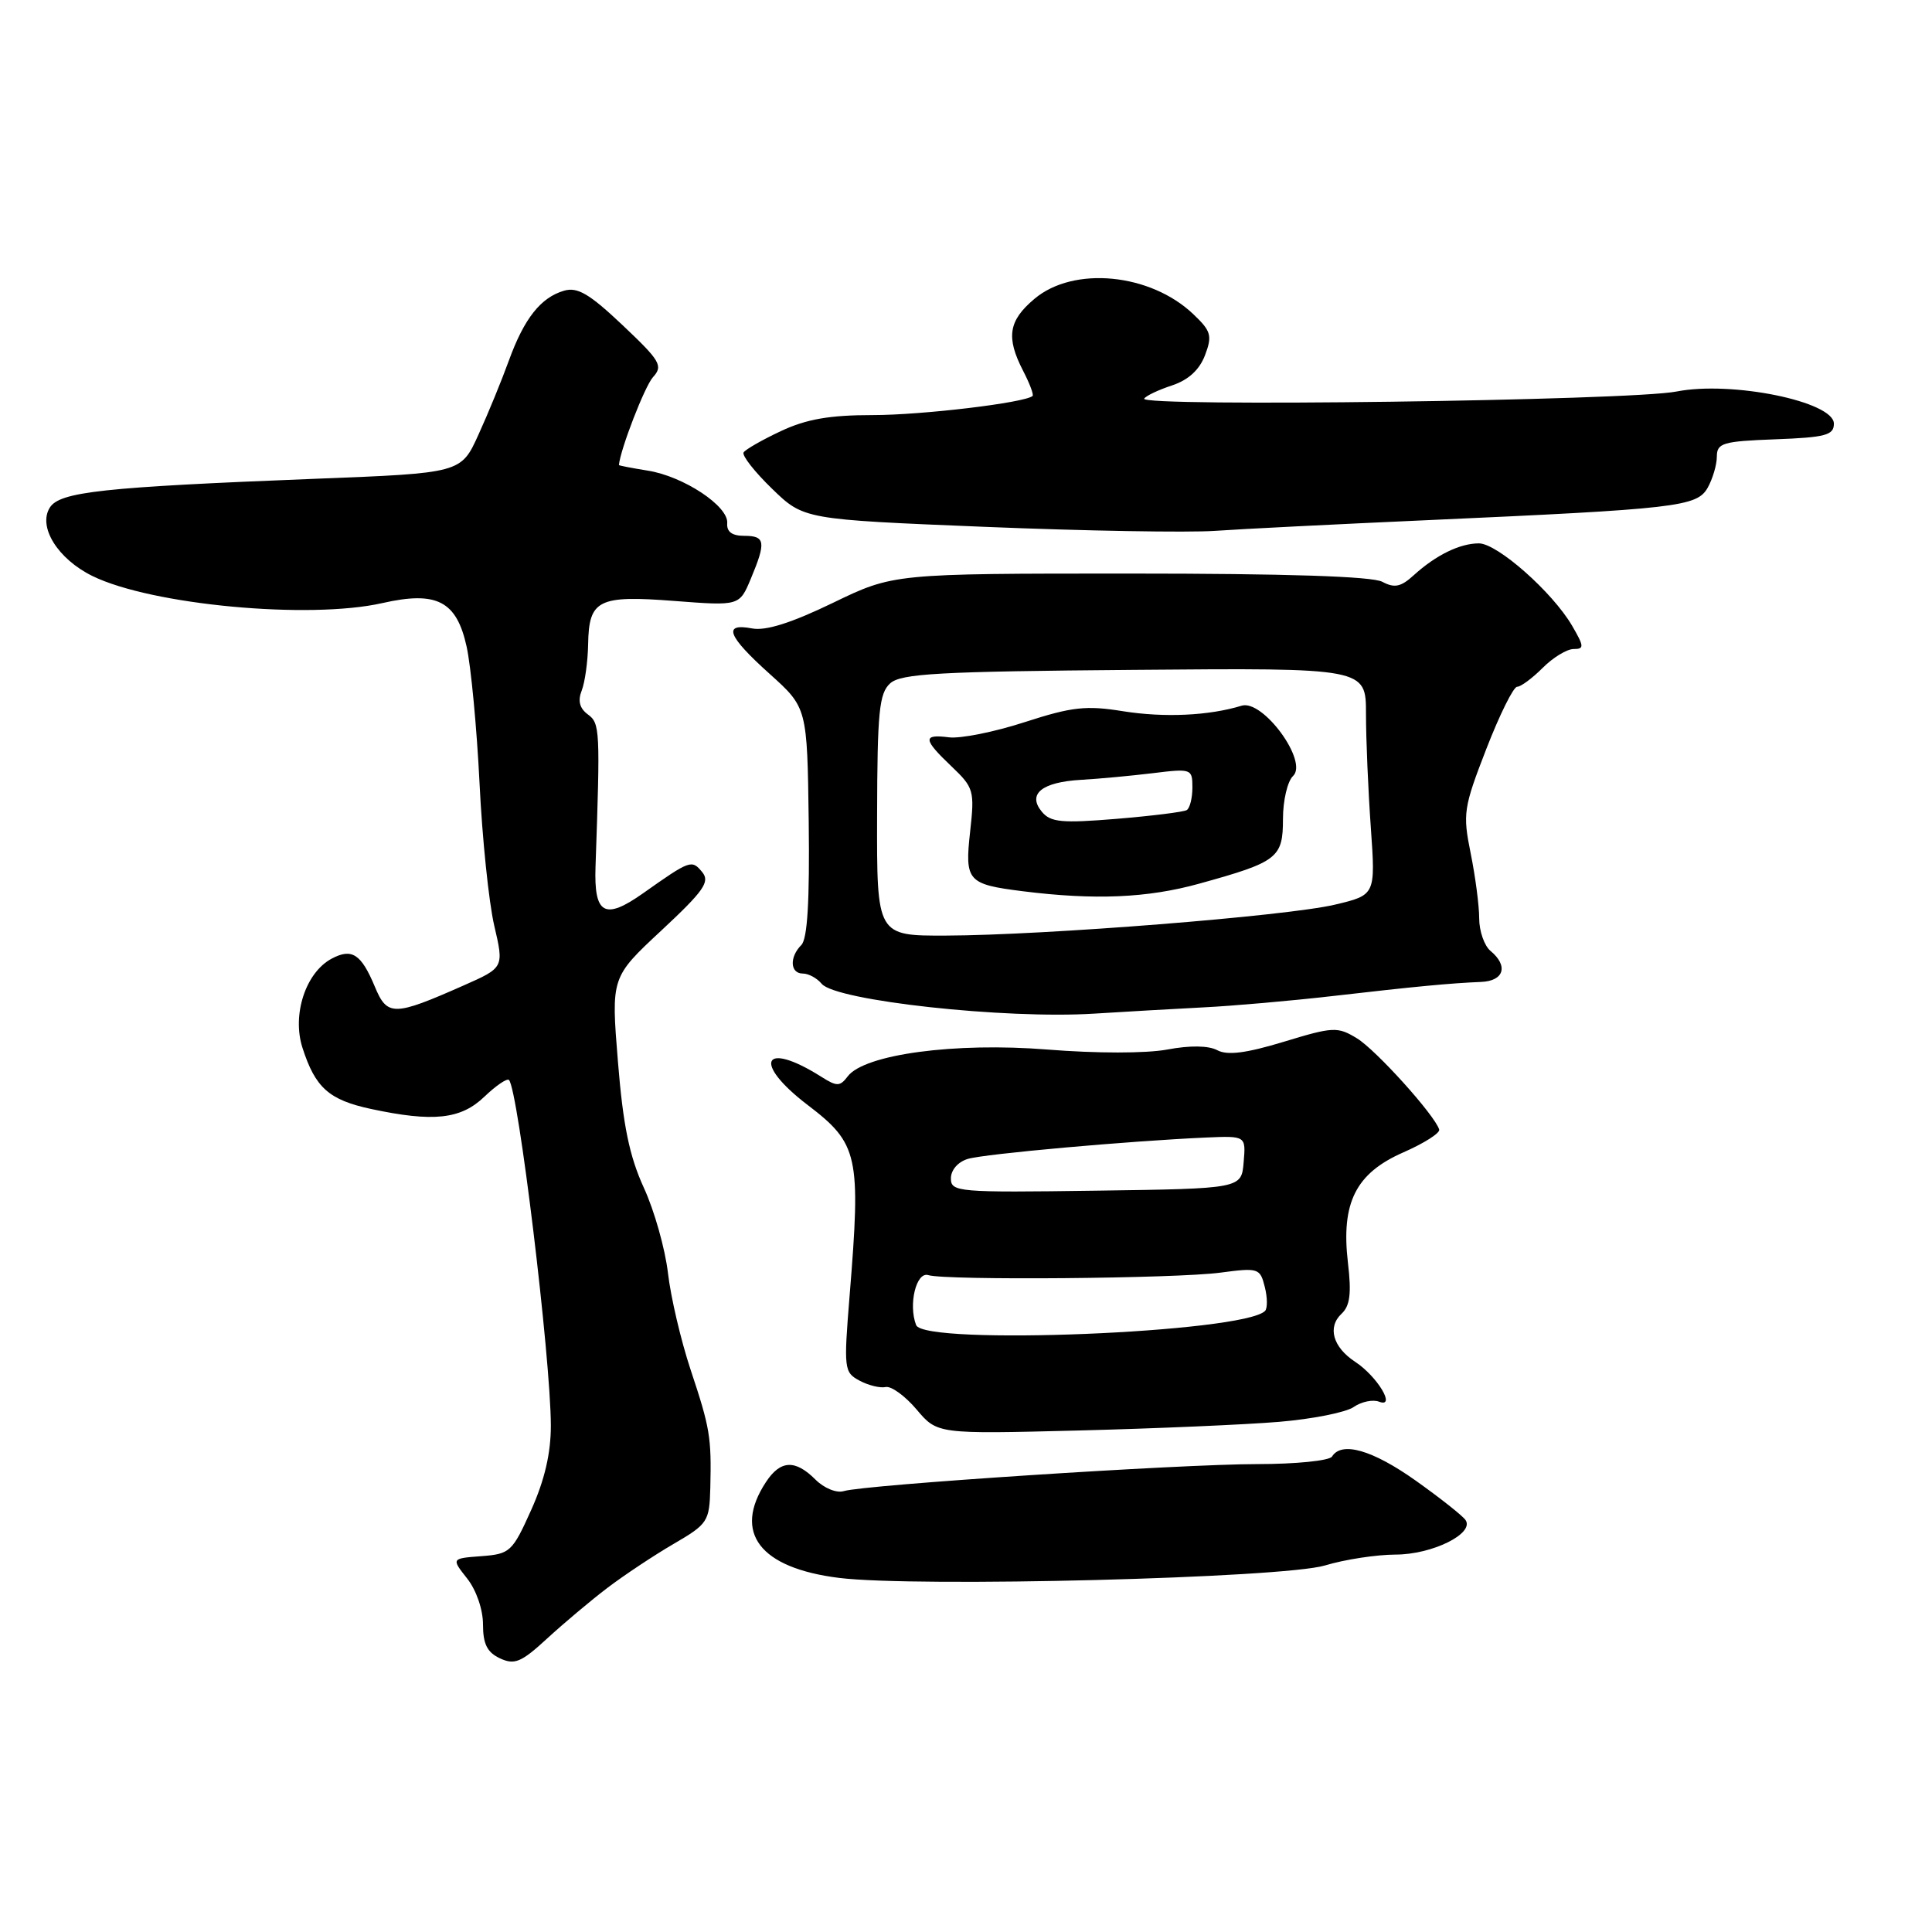 <?xml version="1.0" encoding="UTF-8" standalone="no"?>
<!DOCTYPE svg PUBLIC "-//W3C//DTD SVG 1.1//EN" "http://www.w3.org/Graphics/SVG/1.1/DTD/svg11.dtd" >
<svg xmlns="http://www.w3.org/2000/svg" xmlns:xlink="http://www.w3.org/1999/xlink" version="1.1" viewBox="0 0 256 256">
 <g >
 <path fill="currentColor"
d=" M 80.50 210.39 C 82.70 208.72 86.64 206.10 89.25 204.58 C 93.80 201.93 94.00 201.61 94.12 197.15 C 94.28 190.43 94.09 189.25 91.51 181.50 C 90.23 177.65 88.88 171.89 88.51 168.70 C 88.14 165.51 86.71 160.41 85.31 157.38 C 83.40 153.20 82.56 149.12 81.88 140.68 C 80.97 129.50 80.97 129.50 87.64 123.29 C 93.29 118.02 94.11 116.84 93.04 115.55 C 91.66 113.88 91.46 113.95 85.23 118.35 C 80.11 121.97 78.69 121.17 78.91 114.83 C 79.54 96.68 79.50 95.84 77.90 94.67 C 76.80 93.86 76.54 92.87 77.08 91.50 C 77.51 90.40 77.89 87.64 77.93 85.37 C 78.03 79.47 79.25 78.85 89.36 79.63 C 97.98 80.29 97.98 80.29 99.49 76.68 C 101.53 71.80 101.41 71.00 98.61 71.00 C 96.99 71.00 96.27 70.46 96.36 69.32 C 96.55 67.07 90.57 63.11 85.83 62.36 C 83.72 62.02 82.00 61.69 82.01 61.62 C 82.20 59.53 85.43 51.19 86.52 49.98 C 87.89 48.47 87.51 47.83 82.50 43.09 C 78.11 38.94 76.53 38.00 74.74 38.52 C 71.65 39.42 69.46 42.19 67.43 47.77 C 66.49 50.37 64.68 54.79 63.40 57.59 C 61.09 62.69 61.09 62.69 41.79 63.44 C 13.58 64.55 7.92 65.16 6.60 67.26 C 5.00 69.81 7.66 74.07 12.24 76.32 C 20.06 80.16 40.96 82.11 50.67 79.91 C 57.87 78.28 60.50 79.63 61.83 85.68 C 62.41 88.33 63.18 96.46 63.54 103.75 C 63.89 111.04 64.77 119.53 65.48 122.61 C 66.79 128.21 66.79 128.21 61.43 130.58 C 52.16 134.68 51.31 134.69 49.66 130.72 C 47.85 126.39 46.62 125.60 43.94 127.03 C 40.50 128.87 38.67 134.46 40.08 138.84 C 41.78 144.13 43.58 145.74 49.15 146.94 C 57.41 148.71 61.06 148.32 64.18 145.32 C 65.72 143.85 67.18 142.85 67.44 143.10 C 68.66 144.33 72.97 179.87 72.99 188.87 C 73.00 192.53 72.17 196.11 70.39 200.07 C 67.89 205.63 67.59 205.91 63.79 206.20 C 59.80 206.50 59.80 206.50 61.90 209.16 C 63.11 210.69 64.00 213.27 64.00 215.25 C 64.00 217.85 64.56 218.95 66.25 219.74 C 68.18 220.64 69.07 220.27 72.50 217.11 C 74.70 215.09 78.30 212.06 80.50 210.39 Z  M 175.57 207.43 C 178.18 206.64 182.38 206.00 184.91 205.99 C 189.77 205.99 195.41 203.20 194.19 201.41 C 193.81 200.85 190.84 198.50 187.59 196.19 C 181.85 192.12 177.77 190.95 176.50 193.00 C 176.16 193.55 171.71 194.00 166.60 194.00 C 156.44 194.00 114.53 196.74 111.80 197.58 C 110.85 197.87 109.20 197.20 108.05 196.05 C 105.36 193.36 103.40 193.46 101.48 196.40 C 97.09 203.09 100.67 207.77 111.18 209.08 C 121.41 210.35 169.99 209.11 175.57 207.43 Z  M 169.50 188.40 C 173.90 188.03 178.34 187.15 179.36 186.44 C 180.39 185.73 181.91 185.41 182.73 185.73 C 185.05 186.62 182.51 182.38 179.57 180.45 C 176.61 178.51 175.86 175.85 177.77 174.07 C 178.88 173.03 179.09 171.39 178.61 167.34 C 177.68 159.38 179.63 155.47 185.94 152.70 C 188.70 151.49 190.84 150.13 190.70 149.67 C 190.12 147.76 182.29 139.08 179.78 137.57 C 177.23 136.02 176.64 136.05 170.11 138.04 C 165.10 139.56 162.63 139.87 161.30 139.16 C 160.14 138.54 157.69 138.50 154.67 139.07 C 151.86 139.59 145.30 139.59 138.78 139.07 C 126.56 138.09 114.55 139.70 112.33 142.62 C 111.30 143.98 110.90 143.99 108.83 142.68 C 101.09 137.79 99.63 140.78 107.01 146.41 C 113.75 151.55 114.09 153.10 112.58 171.65 C 111.79 181.41 111.84 181.84 113.89 182.94 C 115.06 183.57 116.62 183.95 117.36 183.79 C 118.09 183.63 119.93 184.97 121.45 186.76 C 124.20 190.02 124.20 190.02 142.85 189.55 C 153.11 189.29 165.10 188.77 169.50 188.40 Z  M 159.50 133.48 C 163.35 133.29 171.00 132.62 176.50 131.99 C 187.61 130.71 192.17 130.28 196.25 130.11 C 199.29 129.99 199.90 127.99 197.50 126.00 C 196.68 125.32 196.00 123.37 196.00 121.69 C 196.00 120.00 195.49 116.12 194.87 113.06 C 193.81 107.82 193.92 107.03 196.94 99.25 C 198.70 94.71 200.54 91.00 201.03 91.00 C 201.51 91.00 203.03 89.88 204.41 88.50 C 205.78 87.12 207.63 86.00 208.51 86.00 C 209.94 86.00 209.91 85.66 208.31 82.91 C 205.70 78.45 198.40 72.00 195.96 72.00 C 193.44 72.00 190.27 73.55 187.34 76.21 C 185.62 77.78 184.78 77.95 183.16 77.09 C 181.82 76.37 170.41 76.00 149.76 76.00 C 118.39 76.00 118.39 76.00 110.35 79.89 C 104.87 82.54 101.46 83.62 99.65 83.27 C 95.72 82.52 96.40 84.28 101.98 89.29 C 106.96 93.77 106.96 93.77 107.16 108.91 C 107.29 119.41 106.99 124.41 106.18 125.22 C 104.58 126.82 104.69 129.00 106.38 129.00 C 107.14 129.00 108.26 129.61 108.88 130.36 C 110.75 132.60 133.20 135.06 145.00 134.31 C 149.12 134.05 155.65 133.68 159.50 133.48 Z  M 189.00 68.93 C 222.25 67.44 224.84 67.14 226.27 64.64 C 226.93 63.46 227.49 61.60 227.49 60.50 C 227.50 58.70 228.27 58.47 235.25 58.21 C 241.90 57.96 243.00 57.66 243.00 56.14 C 243.00 53.21 229.45 50.44 222.14 51.88 C 216.02 53.09 150.91 53.96 151.61 52.82 C 151.84 52.45 153.50 51.66 155.30 51.07 C 157.47 50.35 158.93 49.01 159.67 47.07 C 160.65 44.48 160.48 43.87 158.13 41.64 C 152.44 36.21 142.27 35.22 137.08 39.59 C 133.62 42.49 133.28 44.70 135.57 49.14 C 136.44 50.82 137.00 52.31 136.82 52.47 C 135.79 53.37 122.19 55.00 115.66 55.00 C 109.92 55.00 106.84 55.54 103.48 57.12 C 101.00 58.28 98.77 59.56 98.53 59.95 C 98.29 60.35 99.98 62.51 102.29 64.75 C 106.50 68.83 106.50 68.83 130.50 69.81 C 143.70 70.35 157.43 70.59 161.00 70.34 C 164.57 70.09 177.18 69.46 189.00 68.93 Z  M 121.39 175.58 C 120.34 172.85 121.41 168.47 123.00 168.96 C 125.31 169.68 155.84 169.42 161.72 168.63 C 166.75 167.96 166.97 168.04 167.59 170.52 C 167.95 171.93 167.96 173.37 167.62 173.71 C 164.74 176.59 122.44 178.31 121.39 175.58 Z  M 126.00 156.14 C 126.00 155.03 126.94 153.95 128.25 153.56 C 130.48 152.89 149.63 151.18 159.79 150.73 C 165.09 150.50 165.09 150.50 164.79 154.00 C 164.50 157.50 164.50 157.50 145.25 157.77 C 126.89 158.03 126.00 157.95 126.00 156.14 Z  M 116.22 108.04 C 116.25 94.33 116.49 91.87 117.95 90.55 C 119.38 89.25 124.39 88.97 150.32 88.76 C 181.00 88.50 181.00 88.50 181.00 94.60 C 181.00 97.95 181.29 104.72 181.64 109.64 C 182.27 118.59 182.27 118.59 176.89 119.87 C 170.54 121.38 138.44 123.93 125.34 123.97 C 116.18 124.00 116.18 124.00 116.22 108.04 Z  M 158.90 117.09 C 169.31 114.21 170.00 113.68 170.00 108.50 C 170.00 106.07 170.60 103.52 171.33 102.83 C 173.39 100.91 167.34 92.64 164.52 93.51 C 160.18 94.84 154.25 95.11 148.80 94.24 C 143.91 93.45 142.05 93.66 135.80 95.68 C 131.78 96.99 127.26 97.89 125.75 97.70 C 122.23 97.25 122.29 97.95 126.09 101.56 C 129.03 104.36 129.15 104.77 128.55 110.17 C 127.82 116.75 128.19 117.17 135.50 118.09 C 145.05 119.29 152.06 118.99 158.90 117.09 Z  M 138.05 107.56 C 136.10 105.21 138.04 103.63 143.26 103.33 C 145.59 103.20 149.86 102.80 152.75 102.45 C 157.87 101.82 158.00 101.87 158.00 104.34 C 158.00 105.74 157.66 107.09 157.25 107.34 C 156.84 107.59 152.66 108.11 147.96 108.50 C 140.68 109.10 139.21 108.96 138.05 107.56 Z "/>
</g>
</svg>